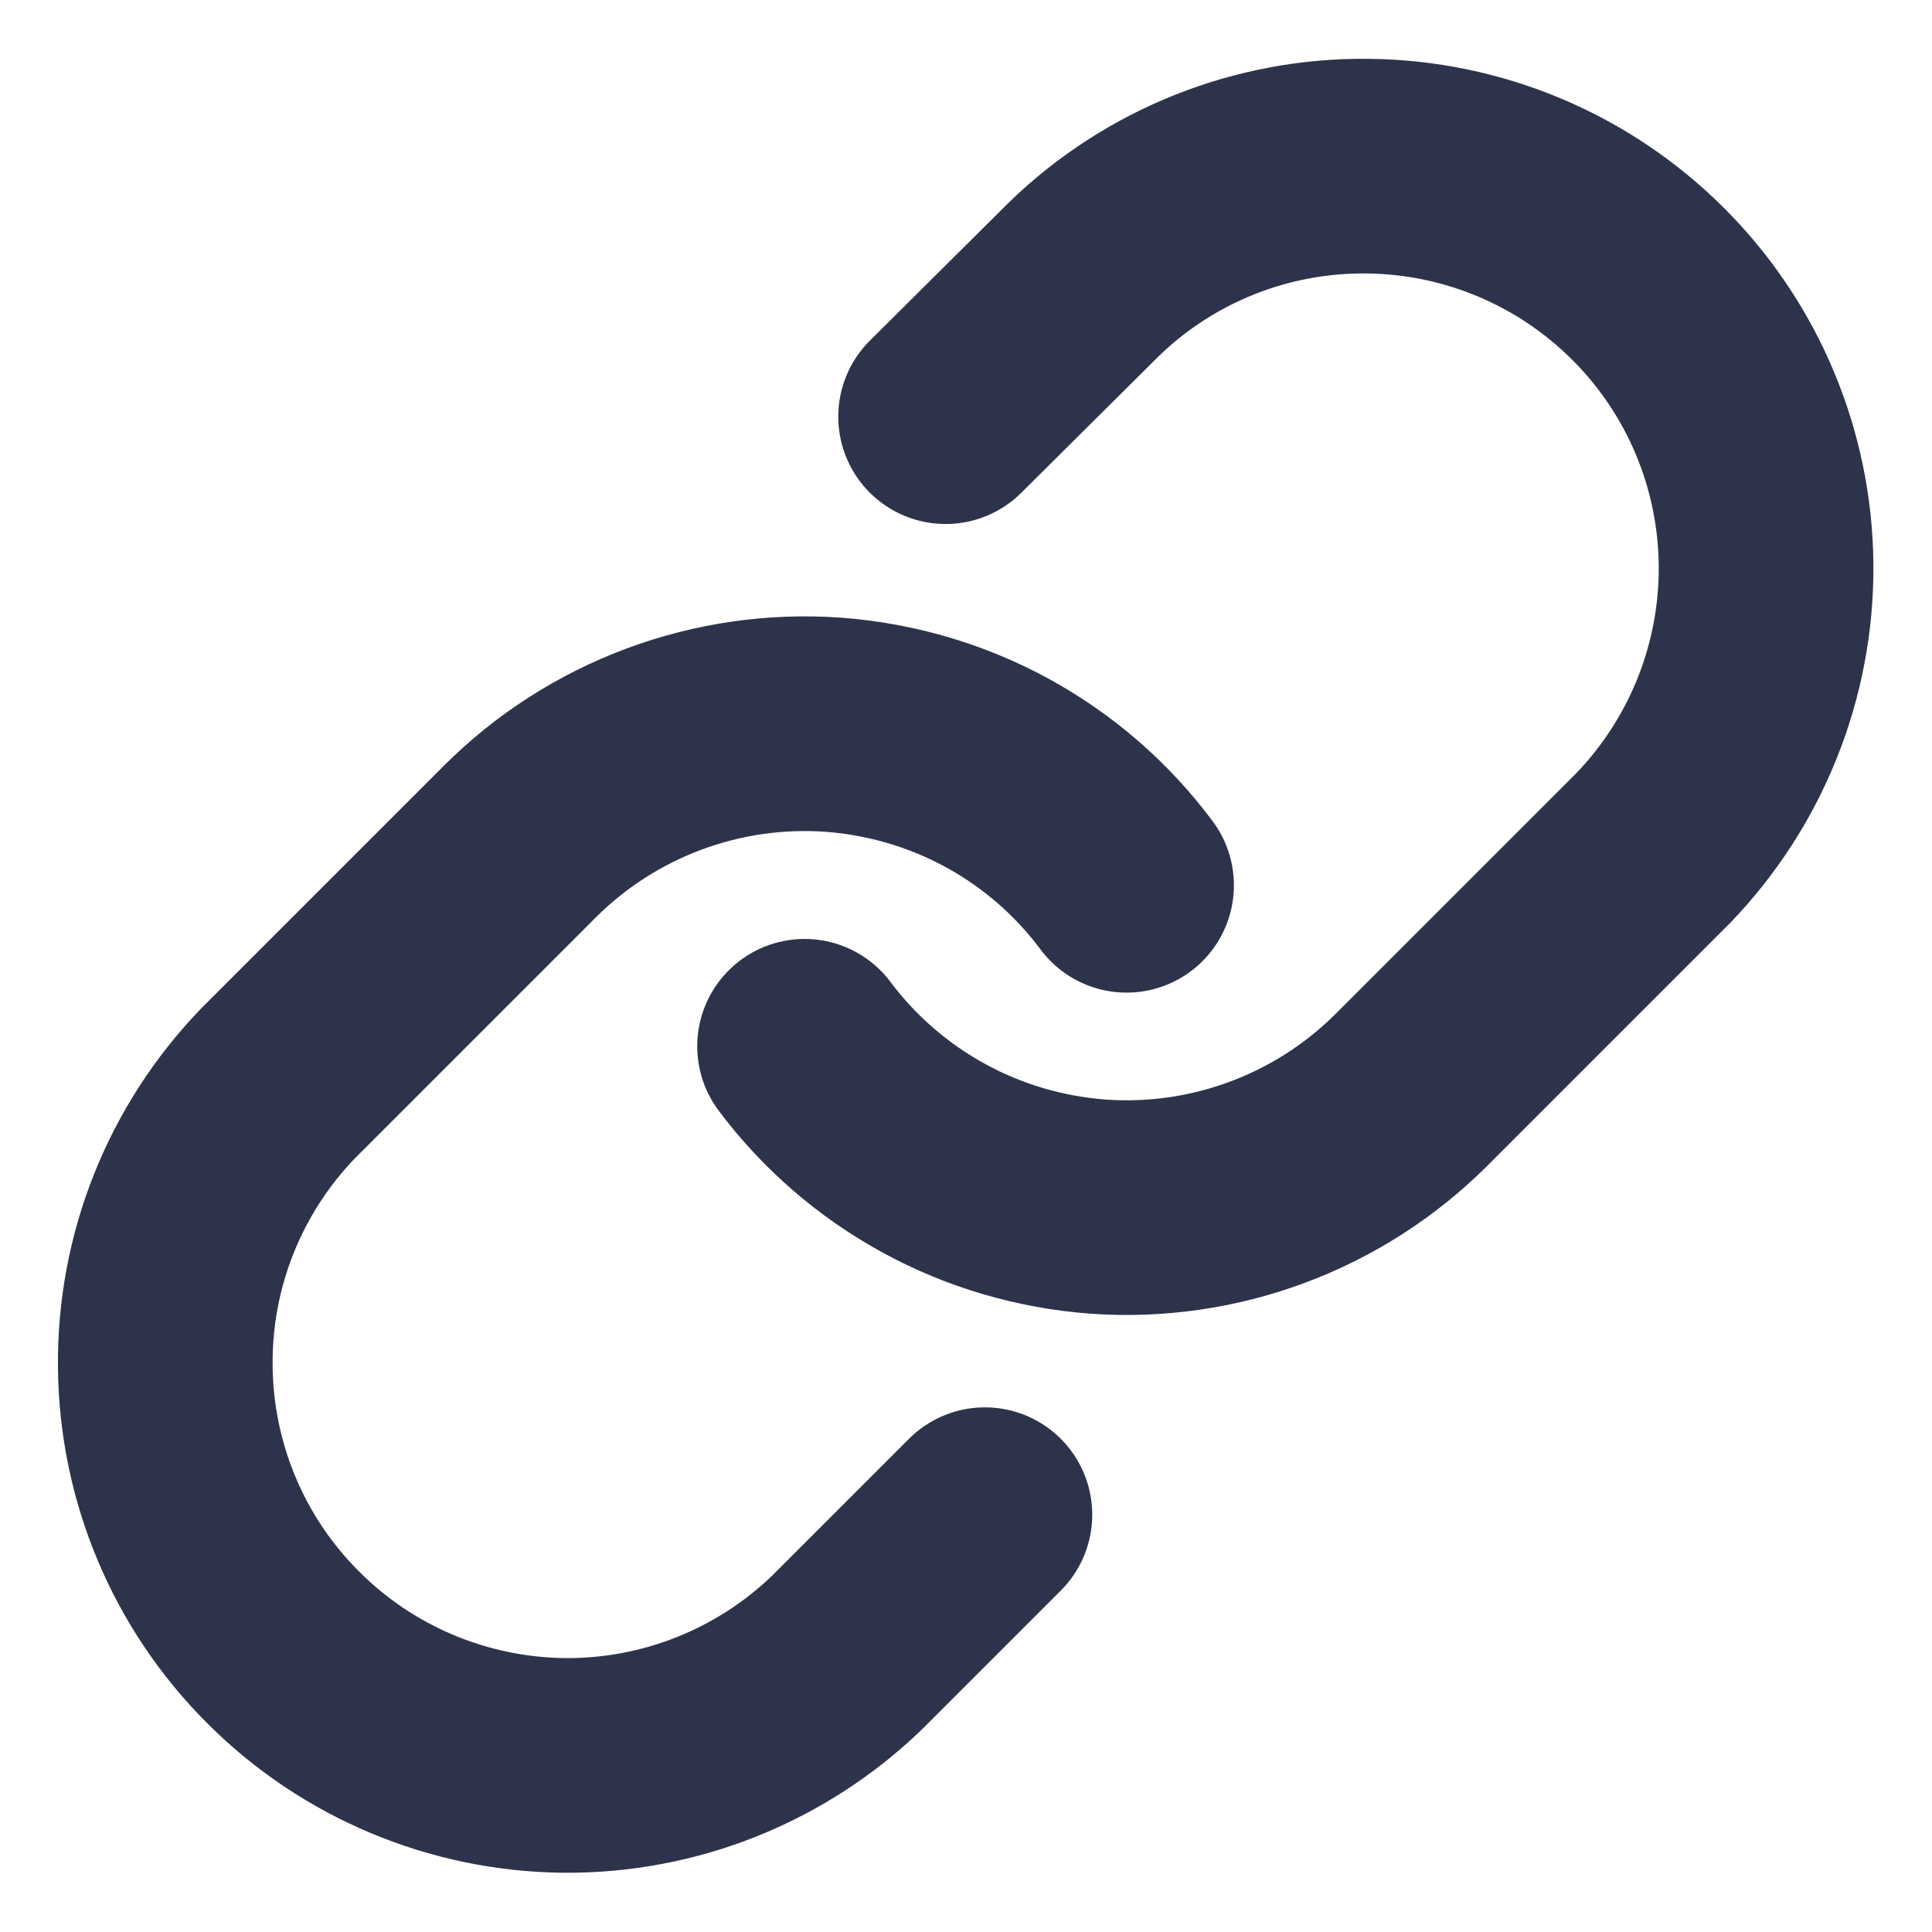 <svg width="9" height="9" viewBox="0 0 9 9" fill="none" xmlns="http://www.w3.org/2000/svg">
<g clip-path="url(#clip0_1287_11665)">
<path d="M3.748 4.874C3.909 5.089 4.115 5.267 4.351 5.396C4.587 5.525 4.848 5.601 5.116 5.621C5.384 5.64 5.653 5.601 5.905 5.507C6.157 5.413 6.386 5.266 6.576 5.076L7.701 3.951C8.042 3.597 8.231 3.124 8.227 2.632C8.223 2.141 8.026 1.67 7.678 1.323C7.33 0.975 6.86 0.778 6.368 0.774C5.877 0.769 5.403 0.958 5.05 1.3L4.405 1.941M5.248 4.124C5.087 3.908 4.882 3.73 4.646 3.601C4.41 3.472 4.149 3.396 3.881 3.376C3.613 3.357 3.344 3.396 3.092 3.49C2.84 3.584 2.611 3.731 2.421 3.921L1.296 5.046C0.954 5.4 0.765 5.873 0.77 6.365C0.774 6.857 0.971 7.327 1.319 7.674C1.666 8.022 2.137 8.219 2.628 8.224C3.12 8.228 3.593 8.039 3.947 7.697L4.588 7.056" stroke="#2D334A" stroke-linecap="round" stroke-linejoin="round"/>
</g>
<defs>
<clipPath id="clip0_1287_11665">
<rect width="9" height="9" fill="white"/>
</clipPath>
</defs>
</svg>
